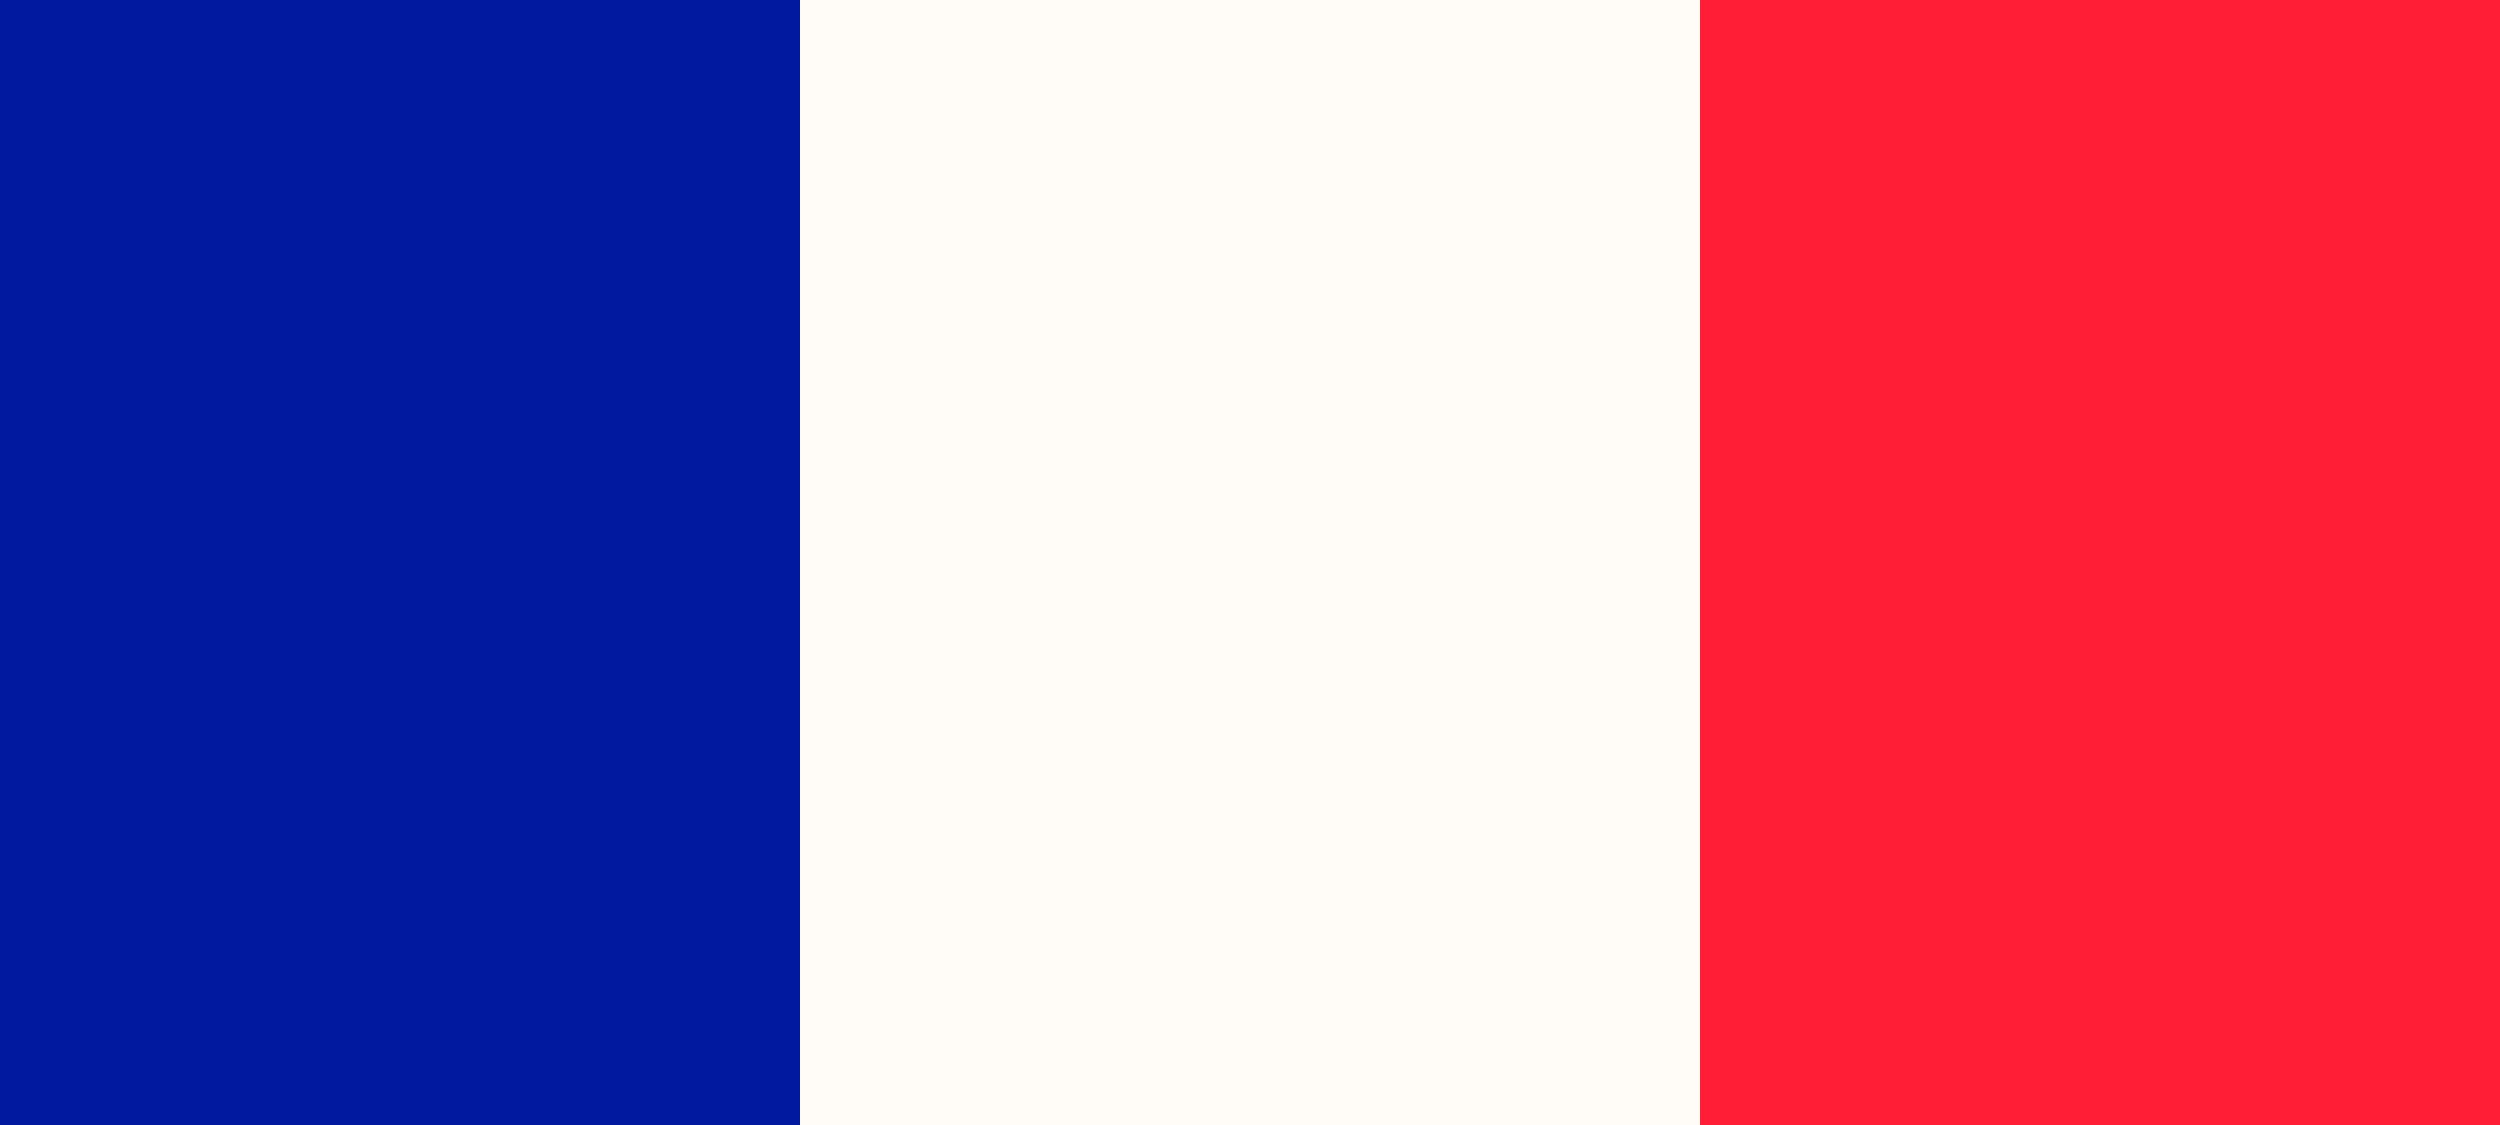 <svg width="100" height="45" viewBox="0 0 100 45" fill="none" xmlns="http://www.w3.org/2000/svg">
<rect width="100" height="45" fill="#FFFBF7"/>
<rect width="32" height="45" fill="#00199F"/>
<rect x="68" width="32" height="45" fill="#FF1E35"/>
</svg>
